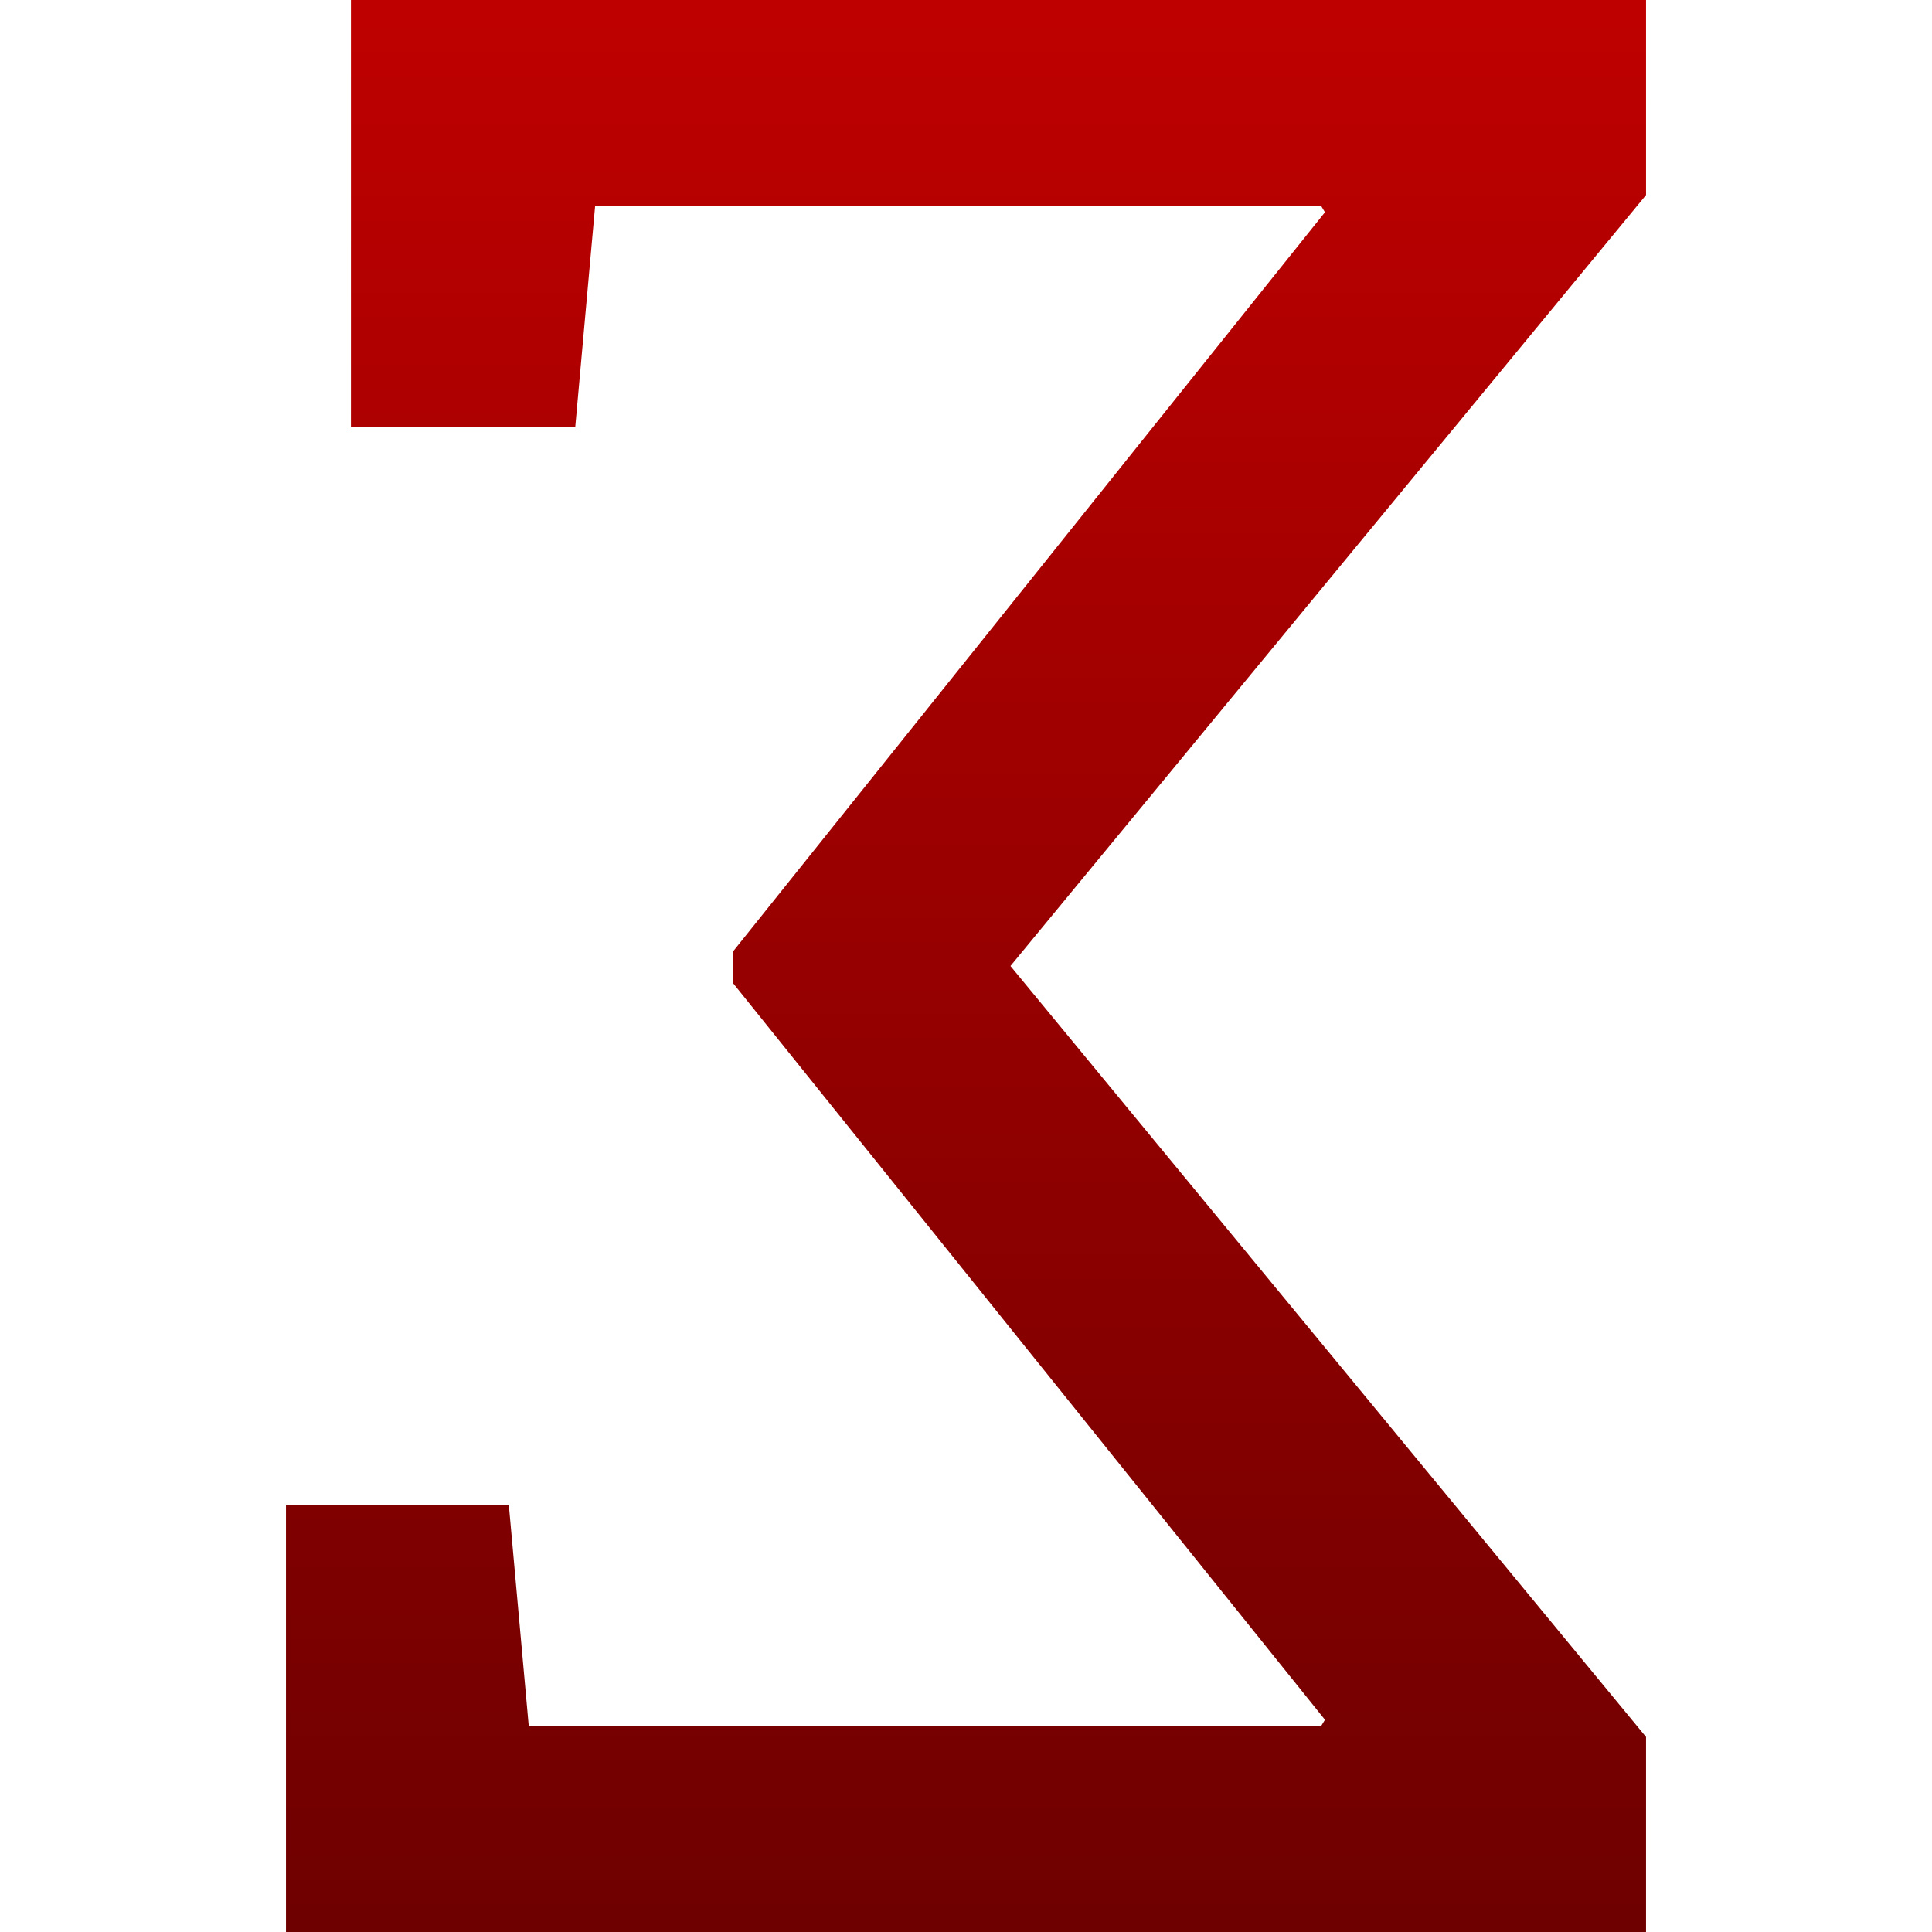 <svg xmlns="http://www.w3.org/2000/svg" xmlns:xlink="http://www.w3.org/1999/xlink" width="64" height="64" viewBox="0 0 64 64" version="1.1"><defs><linearGradient id="linear0" gradientUnits="userSpaceOnUse" x1="0" y1="0" x2="0" y2="1" gradientTransform="matrix(45.055,0,0,64,9.473,0)"><stop offset="0" style="stop-color:#bf0000;stop-opacity:1;"/><stop offset="1" style="stop-color:#6e0000;stop-opacity:1;"/></linearGradient></defs><g id="surface1"><path style=" stroke:none;fill-rule:nonzero;fill:url(#linear0);" d="M 24.285 31.516 L 24.285 32.57 L 43.891 56.969 L 43.758 57.188 L 17.516 57.188 L 16.855 49.848 L 9.473 49.848 L 9.473 64 L 54.527 64 L 54.527 57.539 L 33.473 32 L 54.527 6.461 L 54.527 0 L 11.625 0 L 11.625 14.152 L 19.055 14.152 L 19.715 6.812 L 43.758 6.812 L 43.891 7.031 Z M 24.285 31.516 "/></g></svg>
